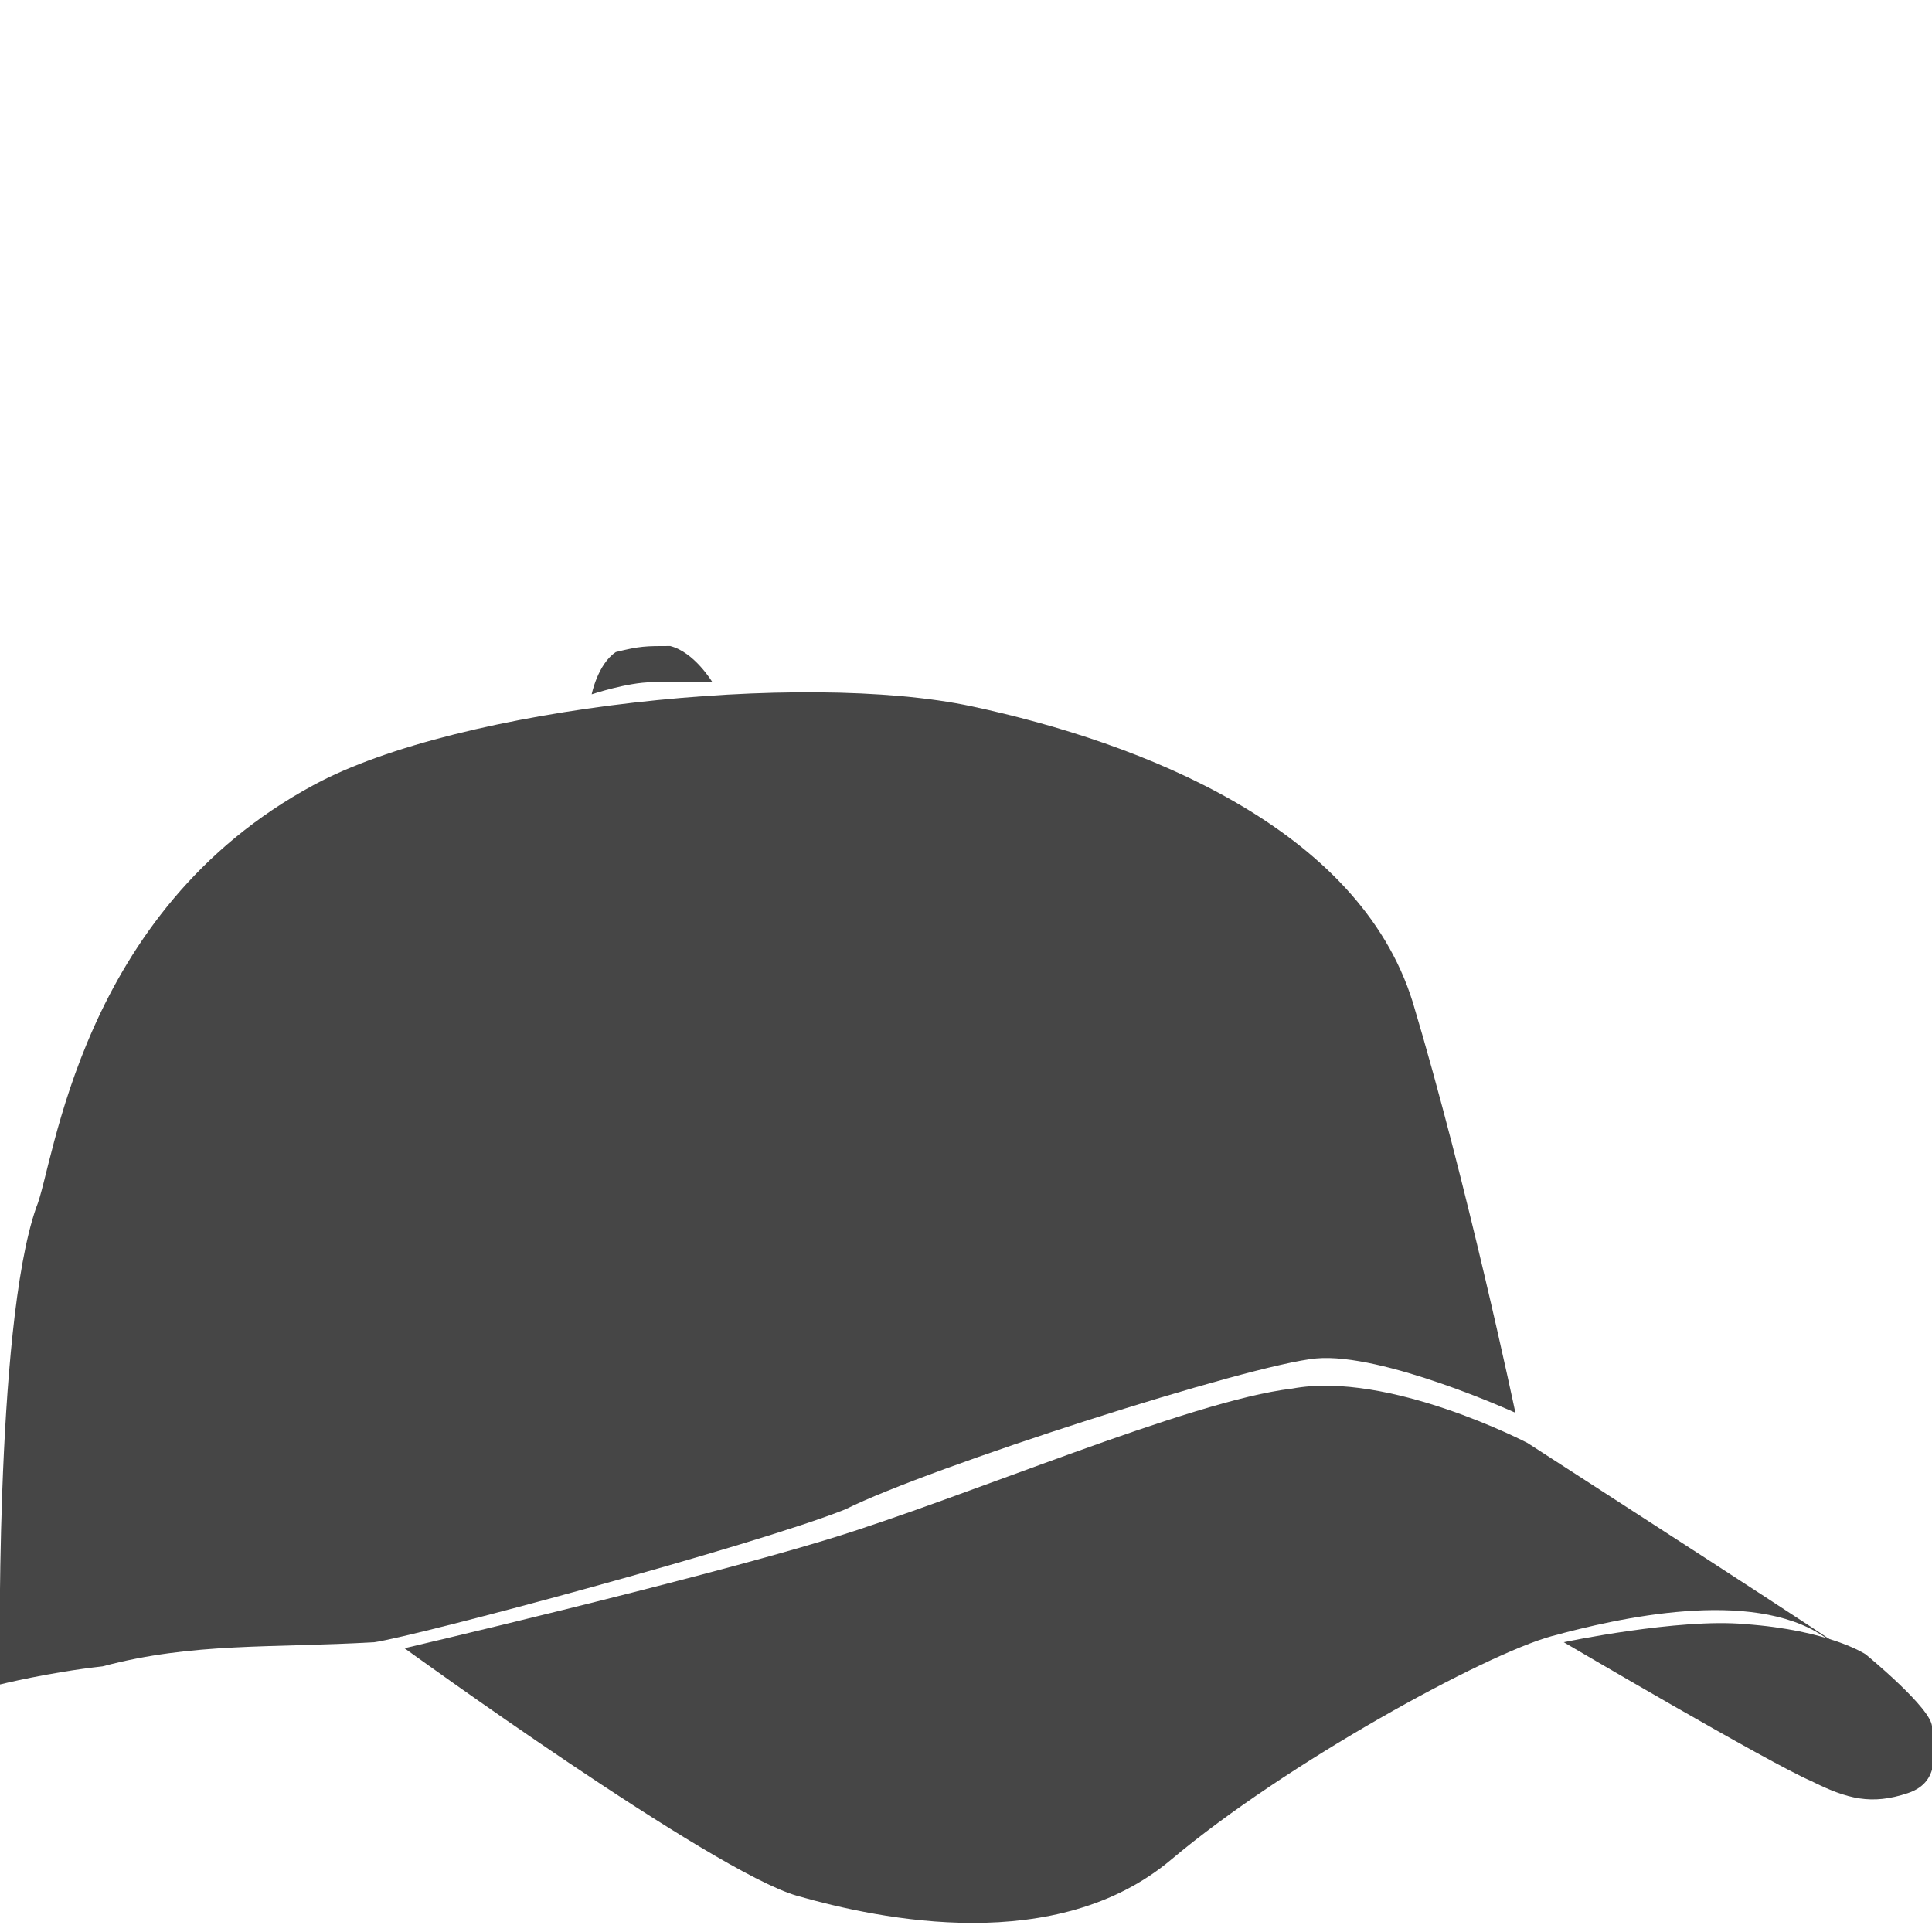 <?xml version="1.0" encoding="utf-8"?>
<!-- Generator: Adobe Illustrator 19.1.0, SVG Export Plug-In . SVG Version: 6.00 Build 0)  -->
<!DOCTYPE svg PUBLIC "-//W3C//DTD SVG 1.1//EN" "http://www.w3.org/Graphics/SVG/1.1/DTD/svg11.dtd">
<svg version="1.1" id="Layer_9" xmlns="http://www.w3.org/2000/svg" xmlns:xlink="http://www.w3.org/1999/xlink" x="0px" y="0px"
	 viewBox="0 0 32 32" enable-background="new 0 0 32 32" xml:space="preserve">
<path fill="#464646" d="M6.7,27.3c0,0,5.1,3.7,6.5,4.1c1.4,0.4,4.3,1,6.2-0.6c1.9-1.6,5.2-3.4,6.3-3.7c1.1-0.3,3.3-0.8,4.5,0
	c1.3,0.8-4.9-3.2-4.9-3.2s-2.3-1.2-3.9-0.9c-1.7,0.2-5.4,1.8-7.7,2.5C11.4,26.2,6.7,27.3,6.7,27.3z"/>
<path fill="#464646" d="M25.9,27.2c0,0,1.9-0.4,3-0.3c1.4,0.1,2,0.5,2,0.5s1.1,0.9,1.1,1.2c0,0.3,0.2,0.9-0.4,1.1
	c-0.6,0.2-1,0.1-1.6-0.2C29.3,29.2,25.9,27.2,25.9,27.2z"/>
<path fill="#464646" d="M25.1,23.4c0,0-2.2-1-3.3-0.9c-1.1,0.1-6.4,1.8-7.8,2.5c-1.5,0.6-7.1,2.1-7.8,2.2c-1.7,0.1-3,0-4.5,0.4
	C0.8,27.7,0,27.9,0,27.9S-0.1,22,0.6,20c0.3-0.7,0.7-4.9,4.6-7c2.4-1.3,8.1-1.9,10.9-1.3c2.8,0.6,6.4,2,7.3,4.9
	C24.3,19.6,25.1,23.4,25.1,23.4z"/>
<path fill="#464646" d="M9.8,11.5c0,0,0.6-0.2,1-0.2s1,0,1,0s-0.3-0.5-0.7-0.6c-0.4,0-0.5,0-0.9,0.1C9.9,11,9.8,11.5,9.8,11.5z"/>
</svg>
